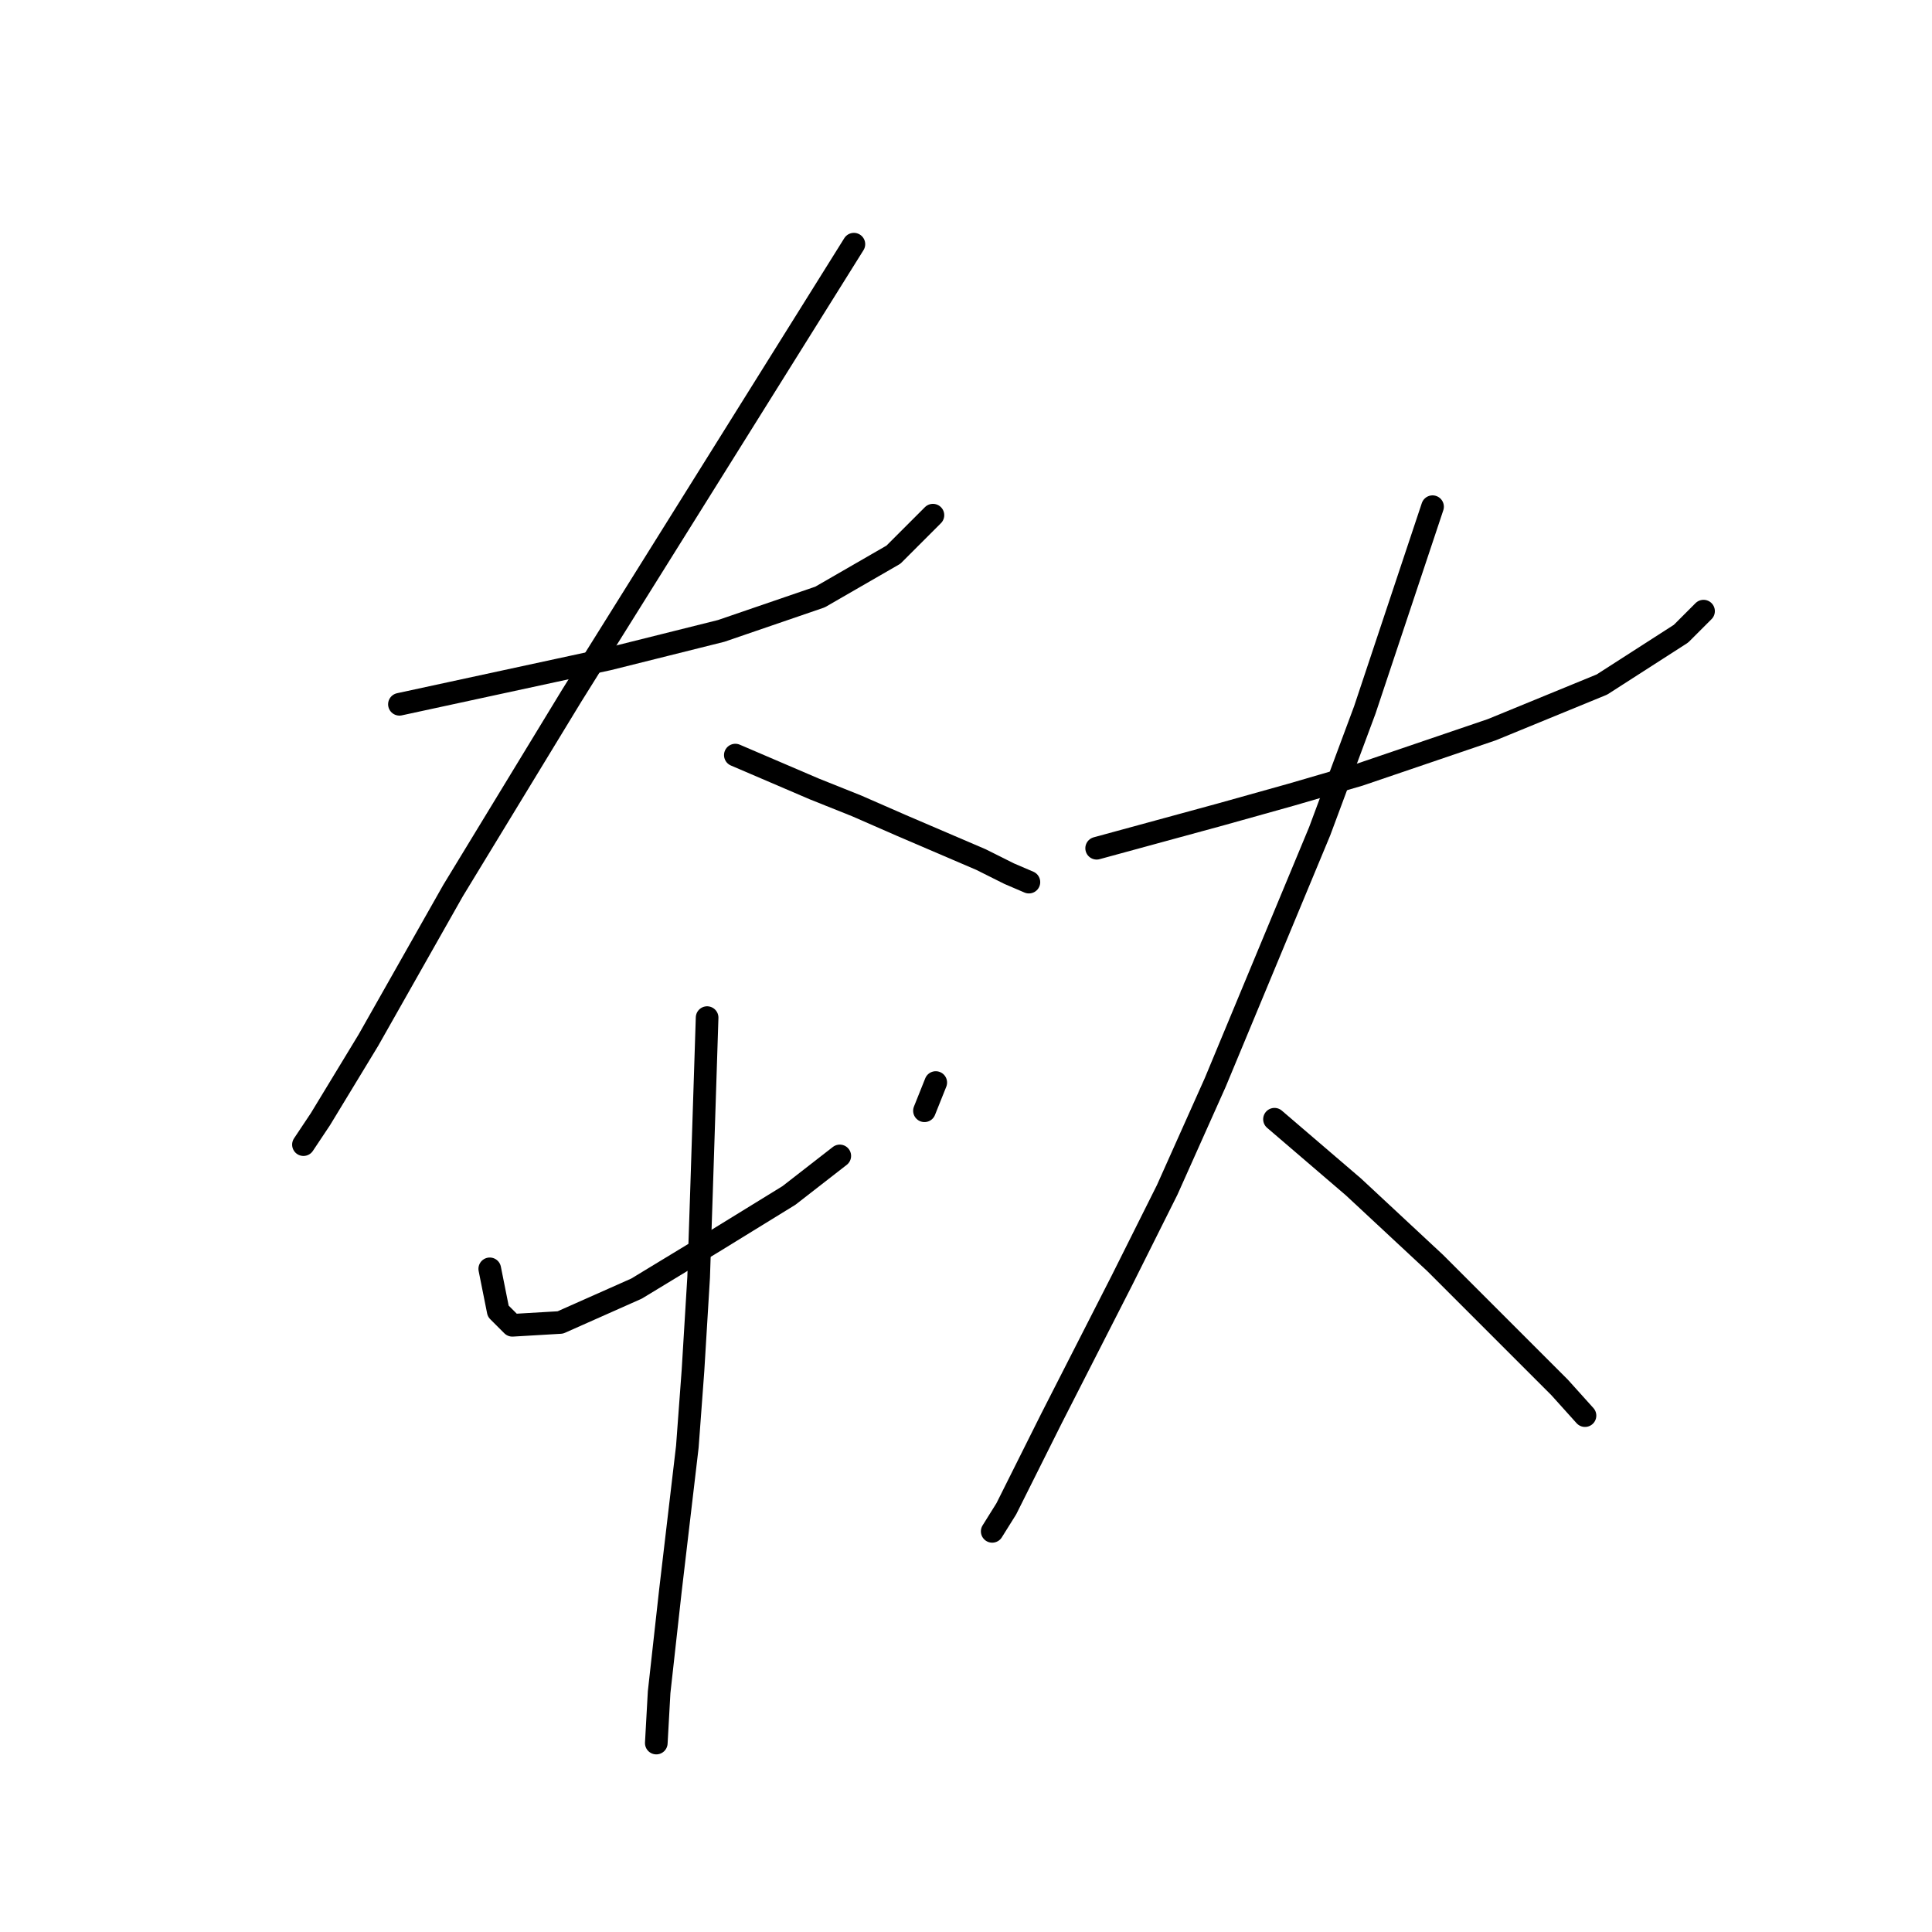 <?xml version="1.0" standalone="no"?>
    <svg width="256" height="256" xmlns="http://www.w3.org/2000/svg" version="1.1">
    <polyline stroke="black" stroke-width="3" stroke-linecap="round" fill="transparent" stroke-linejoin="round" points="52.926 93.322 66.765 90.329 80.605 87.337 88.085 85.467 95.566 83.597 108.657 79.108 118.382 73.498 123.618 68.262 123.618 68.262 " />
        <polyline stroke="black" stroke-width="3" stroke-linecap="round" fill="transparent" stroke-linejoin="round" points="113.145 32.355 94.444 62.277 75.742 92.199 60.033 118.008 48.812 137.831 42.453 148.304 40.209 151.67 40.209 151.67 " />
        <polyline stroke="black" stroke-width="3" stroke-linecap="round" fill="transparent" stroke-linejoin="round" points="97.436 100.054 102.672 102.298 107.909 104.543 113.519 106.787 119.504 109.405 129.977 113.893 133.717 115.763 136.335 116.886 136.335 116.886 " />
        <polyline stroke="black" stroke-width="3" stroke-linecap="round" fill="transparent" stroke-linejoin="round" points="64.895 168.128 65.269 169.998 65.643 171.868 66.017 173.738 67.888 175.608 74.246 175.234 84.345 170.746 94.818 164.387 104.542 158.403 111.275 153.166 111.275 153.166 " />
        <polyline stroke="black" stroke-width="3" stroke-linecap="round" fill="transparent" stroke-linejoin="round" points="123.992 143.442 123.244 145.312 122.496 147.182 122.496 147.182 " />
        <polyline stroke="black" stroke-width="3" stroke-linecap="round" fill="transparent" stroke-linejoin="round" points="93.696 134.839 93.322 146.434 92.948 158.029 92.574 169.25 91.825 181.593 91.077 191.692 88.833 210.767 87.337 224.232 86.963 230.965 86.963 230.965 " />
        <polyline stroke="black" stroke-width="3" stroke-linecap="round" fill="transparent" stroke-linejoin="round" points="145.312 112.397 153.541 110.153 161.769 107.909 171.12 105.291 180.097 102.672 197.676 96.688 212.263 90.703 222.736 83.971 225.728 80.979 225.728 80.979 " />
        <polyline stroke="black" stroke-width="3" stroke-linecap="round" fill="transparent" stroke-linejoin="round" points="189.821 67.139 185.333 80.605 180.845 94.07 174.86 110.153 161.021 143.442 154.663 157.655 148.678 169.624 139.327 187.951 133.343 199.92 131.473 202.913 131.473 202.913 " />
        <polyline stroke="black" stroke-width="3" stroke-linecap="round" fill="transparent" stroke-linejoin="round" points="168.876 148.304 174.112 152.792 179.349 157.281 190.196 167.38 206.653 183.837 210.019 187.577 210.019 187.577 " />
        </svg>
